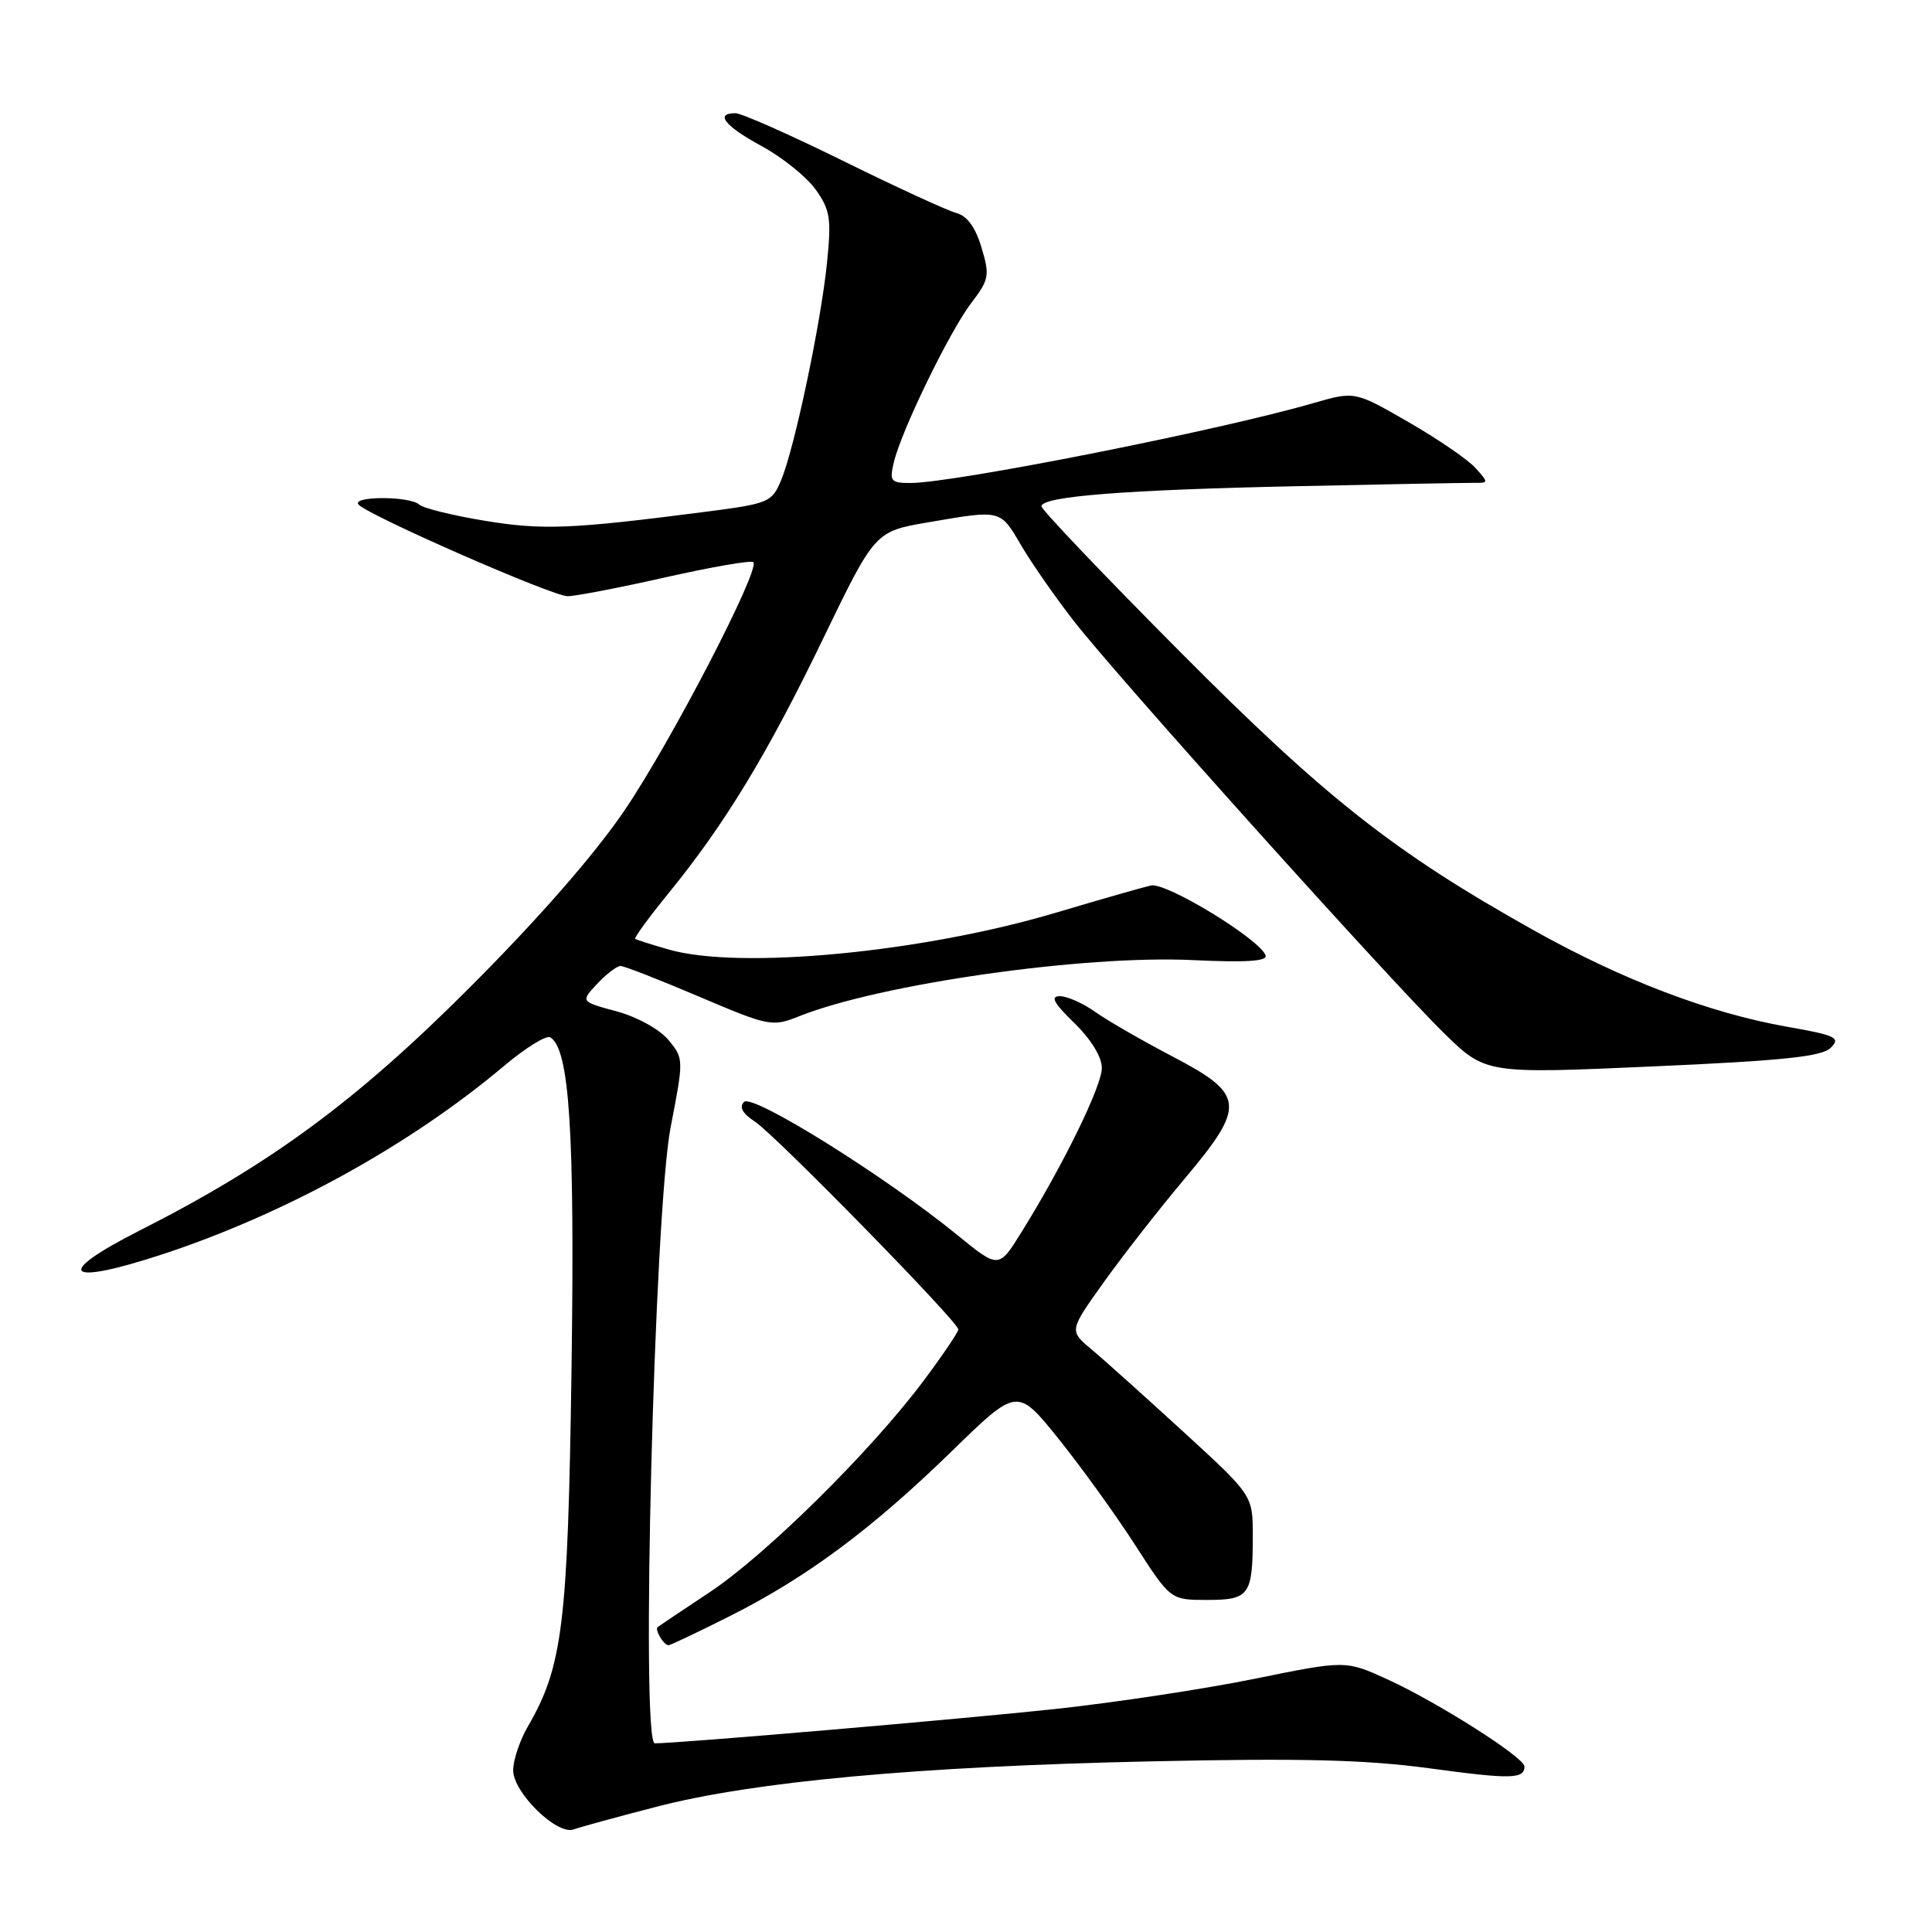 <?xml version="1.0" encoding="UTF-8" standalone="no"?>
<!DOCTYPE svg PUBLIC "-//W3C//DTD SVG 1.1//EN" "http://www.w3.org/Graphics/SVG/1.1/DTD/svg11.dtd" >
<svg xmlns="http://www.w3.org/2000/svg" xmlns:xlink="http://www.w3.org/1999/xlink" version="1.1" viewBox="0 0 256 256">
 <g >
 <path fill="currentColor"
d=" M 86.93 239.42 C 99.82 236.06 121.58 234.06 152.50 233.39 C 172.59 232.95 181.00 233.17 189.49 234.32 C 200.22 235.78 202.00 235.74 202.00 234.06 C 202.00 232.88 190.49 225.56 183.90 222.55 C 178.31 219.99 178.31 219.99 166.24 222.45 C 159.60 223.80 147.72 225.60 139.84 226.45 C 127.50 227.78 89.94 231.00 86.76 231.00 C 84.89 231.00 86.70 160.55 88.86 149.38 C 90.61 140.35 90.61 140.25 88.56 137.79 C 87.40 136.39 84.41 134.74 81.71 134.01 C 76.92 132.72 76.92 132.72 79.13 130.36 C 80.35 129.06 81.74 128.00 82.23 128.00 C 82.71 128.00 87.40 129.83 92.66 132.07 C 101.89 136.00 102.33 136.08 105.86 134.67 C 116.59 130.38 143.62 126.52 158.09 127.22 C 165.04 127.55 167.96 127.37 167.70 126.61 C 166.99 124.48 154.54 116.88 152.50 117.33 C 151.40 117.58 145.78 119.19 140.00 120.91 C 122.29 126.20 98.02 128.52 88.62 125.82 C 86.35 125.17 84.35 124.53 84.17 124.41 C 83.99 124.28 85.98 121.55 88.60 118.34 C 96.07 109.17 101.68 99.93 109.08 84.60 C 115.94 70.42 115.94 70.42 122.99 69.21 C 132.71 67.54 132.51 67.49 135.30 72.25 C 136.67 74.59 139.81 79.10 142.28 82.28 C 147.96 89.59 184.01 129.72 191.34 136.90 C 196.86 142.29 196.86 142.29 218.98 141.31 C 236.31 140.54 241.42 140.01 242.59 138.83 C 243.92 137.50 243.28 137.19 236.80 136.05 C 226.43 134.21 214.95 129.84 203.14 123.22 C 184.68 112.88 175.60 105.72 156.25 86.25 C 146.21 76.16 138.00 67.53 138.00 67.09 C 138.00 65.77 149.08 64.90 172.00 64.42 C 183.82 64.16 194.36 63.97 195.40 63.98 C 197.25 64.00 197.25 63.94 195.49 61.99 C 194.50 60.89 190.49 58.15 186.60 55.91 C 179.52 51.83 179.52 51.83 174.01 53.42 C 161.58 57.03 126.43 63.99 120.64 64.00 C 118.03 64.00 117.84 63.76 118.44 61.25 C 119.44 57.04 125.82 43.93 128.69 40.16 C 131.07 37.04 131.17 36.50 130.05 32.79 C 129.25 30.10 128.14 28.59 126.69 28.21 C 125.51 27.90 118.77 24.80 111.72 21.32 C 104.67 17.85 98.25 15.00 97.45 15.00 C 94.67 15.00 96.03 16.70 100.96 19.38 C 103.69 20.87 106.90 23.45 108.09 25.13 C 110.00 27.81 110.18 28.96 109.58 34.84 C 108.76 42.88 105.29 59.32 103.52 63.59 C 102.28 66.57 101.91 66.73 93.37 67.83 C 75.69 70.11 71.90 70.27 64.21 69.00 C 59.97 68.30 56.07 67.34 55.55 66.86 C 54.26 65.69 46.32 65.73 47.55 66.90 C 49.24 68.50 73.23 79.00 75.21 79.00 C 76.26 79.00 82.11 77.87 88.22 76.49 C 94.33 75.12 99.55 74.21 99.82 74.49 C 100.77 75.44 88.95 98.24 82.78 107.34 C 78.84 113.16 71.38 121.70 62.35 130.74 C 47.26 145.86 35.88 154.25 18.47 163.07 C 6.96 168.91 8.61 170.46 21.71 166.14 C 37.92 160.78 54.36 151.70 66.74 141.28 C 69.62 138.85 72.40 137.13 72.92 137.45 C 75.47 139.03 76.17 149.96 75.73 181.35 C 75.25 215.28 74.57 220.82 69.92 228.81 C 68.87 230.63 68.00 233.22 68.00 234.57 C 68.00 237.53 73.80 243.20 76.00 242.41 C 76.83 242.11 81.74 240.76 86.93 239.42 Z  M 96.77 214.11 C 106.94 208.99 115.57 202.57 126.14 192.27 C 134.79 183.84 134.79 183.84 140.28 190.67 C 143.30 194.43 147.86 200.76 150.43 204.75 C 155.10 212.00 155.10 212.00 159.94 212.00 C 165.56 212.00 166.00 211.39 166.00 203.49 C 166.00 198.14 166.00 198.14 156.75 189.67 C 151.66 185.01 146.19 180.10 144.59 178.76 C 141.67 176.32 141.67 176.32 146.25 169.91 C 148.77 166.38 153.59 160.21 156.97 156.19 C 165.15 146.45 165.00 145.02 155.25 139.93 C 151.27 137.84 146.70 135.21 145.10 134.07 C 143.50 132.93 141.40 132.00 140.44 132.00 C 139.13 132.00 139.62 132.90 142.35 135.55 C 144.55 137.69 146.00 140.05 146.00 141.50 C 146.00 143.92 140.87 154.40 135.32 163.32 C 132.33 168.12 132.33 168.12 126.78 163.59 C 117.22 155.81 99.71 144.89 98.59 146.01 C 97.91 146.69 98.38 147.54 100.04 148.63 C 102.77 150.42 126.94 175.12 126.98 176.15 C 126.99 176.51 124.86 179.65 122.25 183.13 C 115.26 192.43 101.43 206.08 94.00 211.00 C 90.42 213.37 87.34 215.44 87.15 215.59 C 86.72 215.93 87.94 218.00 88.58 218.00 C 88.84 218.00 92.52 216.25 96.77 214.11 Z "/>
</g>
</svg>